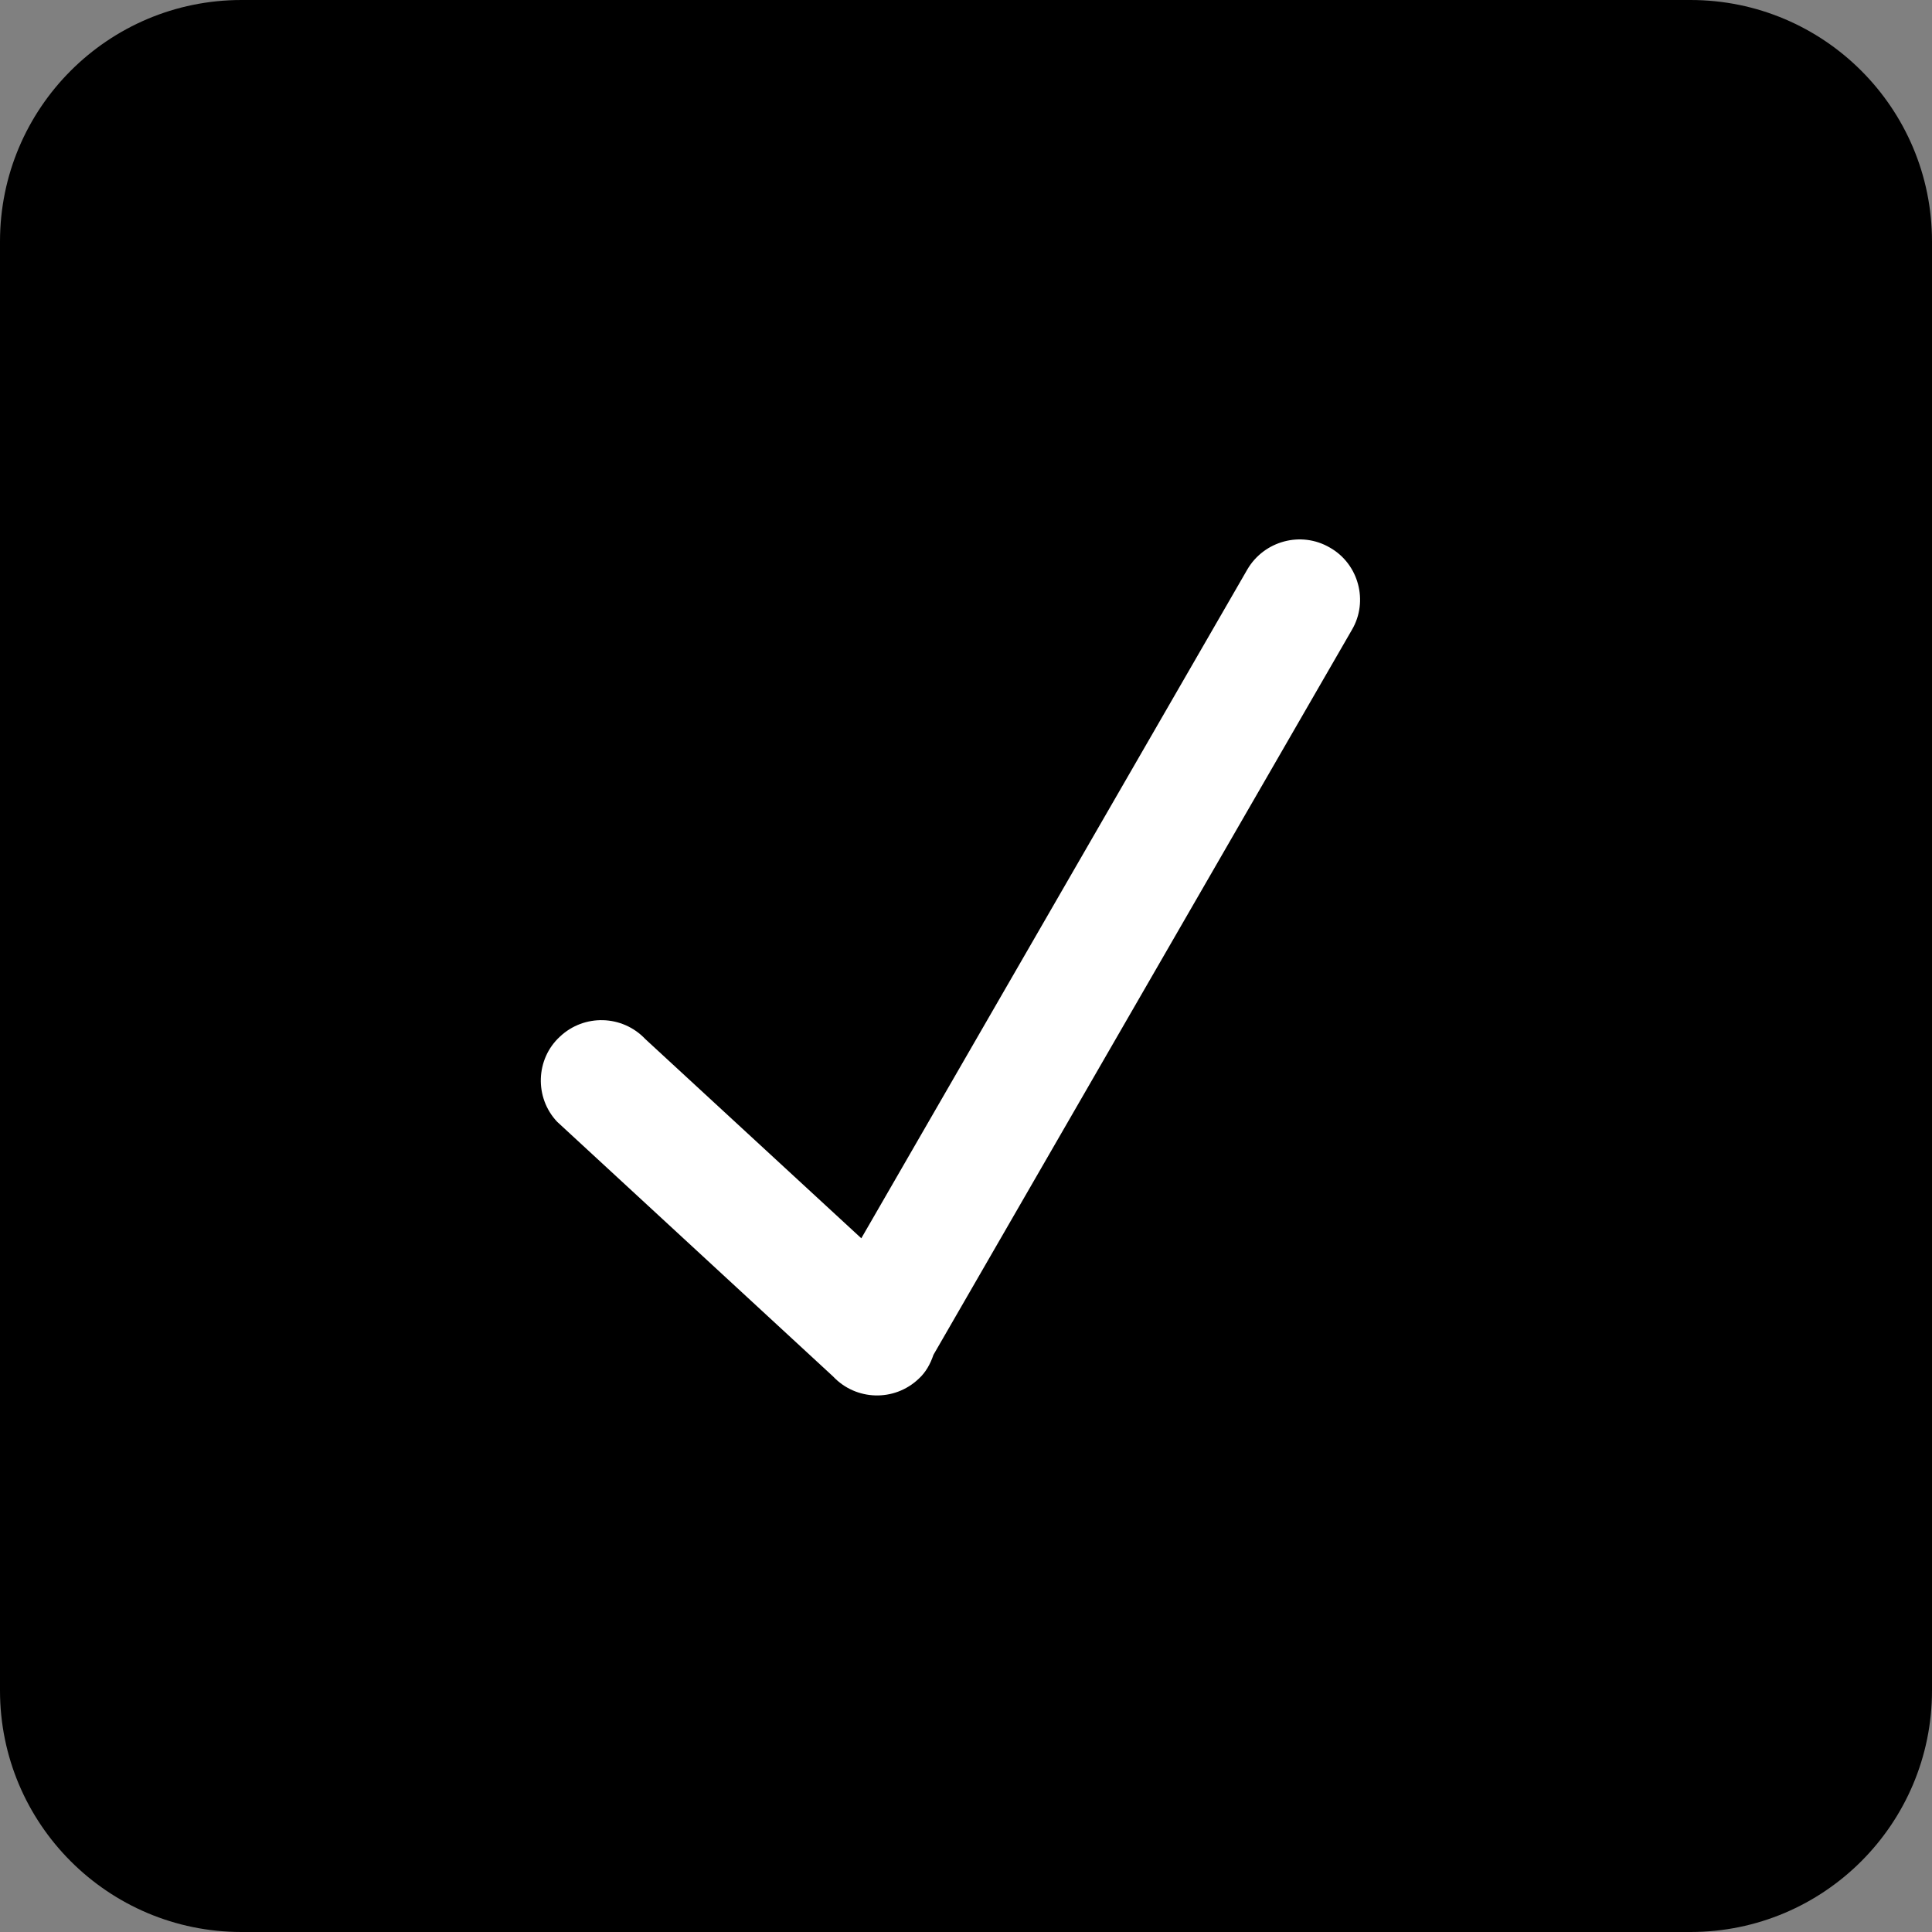 <svg width="64px" height="64px" viewBox="0 0 32.00 32.00" version="1.1" xmlns="http://www.w3.org/2000/svg" xmlns:xlink="http://www.w3.org/1999/xlink" xmlns:sketch="http://www.bohemiancoding.com/sketch/ns" fill="#000000"><rect x="0" y="0" width="32.00" height="32.00" fill="#808080" stroke="none"/><g id="SVGRepo_bgCarrier" stroke-width="0" transform="translate(5.12,5.12), scale(0.68)"><rect x="0" y="0" width="32.00" height="32.00" rx="0" fill="#ffffff" strokewidth="0"></rect></g><g id="SVGRepo_tracerCarrier" stroke-linecap="round" stroke-linejoin="round"></g><g id="SVGRepo_iconCarrier"> <title>checkmark-square</title> <desc>Created with Sketch Beta.</desc> <defs> </defs> <g id="Page-1" stroke="none" stroke-width="1" fill="none" fill-rule="evenodd" sketch:type="MSPage"> <g id="Icon-Set-Filled" sketch:type="MSLayerGroup" transform="translate(-258, -1037)" fill="#000000"> <path d="M280.393,1047.43 L273.461,1059.44 C273.41,1059.59 273.335,1059.73 273.213,1059.84 C272.81,1060.22 272.177,1060.2 271.8,1059.8 L267.228,1055.58 C266.85,1055.18 266.871,1054.54 267.274,1054.17 C267.677,1053.79 268.31,1053.81 268.688,1054.21 L272.266,1057.51 L278.661,1046.43 C278.937,1045.96 279.548,1045.79 280.027,1046.07 C280.505,1046.34 280.669,1046.96 280.393,1047.43 L280.393,1047.43 Z M286,1037 L262,1037 C259.791,1037 258,1038.79 258,1041 L258,1065 C258,1067.21 259.791,1069 262,1069 L286,1069 C288.209,1069 290,1067.21 290,1065 L290,1041 C290,1038.79 288.209,1037 286,1037 L286,1037 Z" id="checkmark-square" sketch:type="MSShapeGroup"> </path> </g> </g> </g></svg>